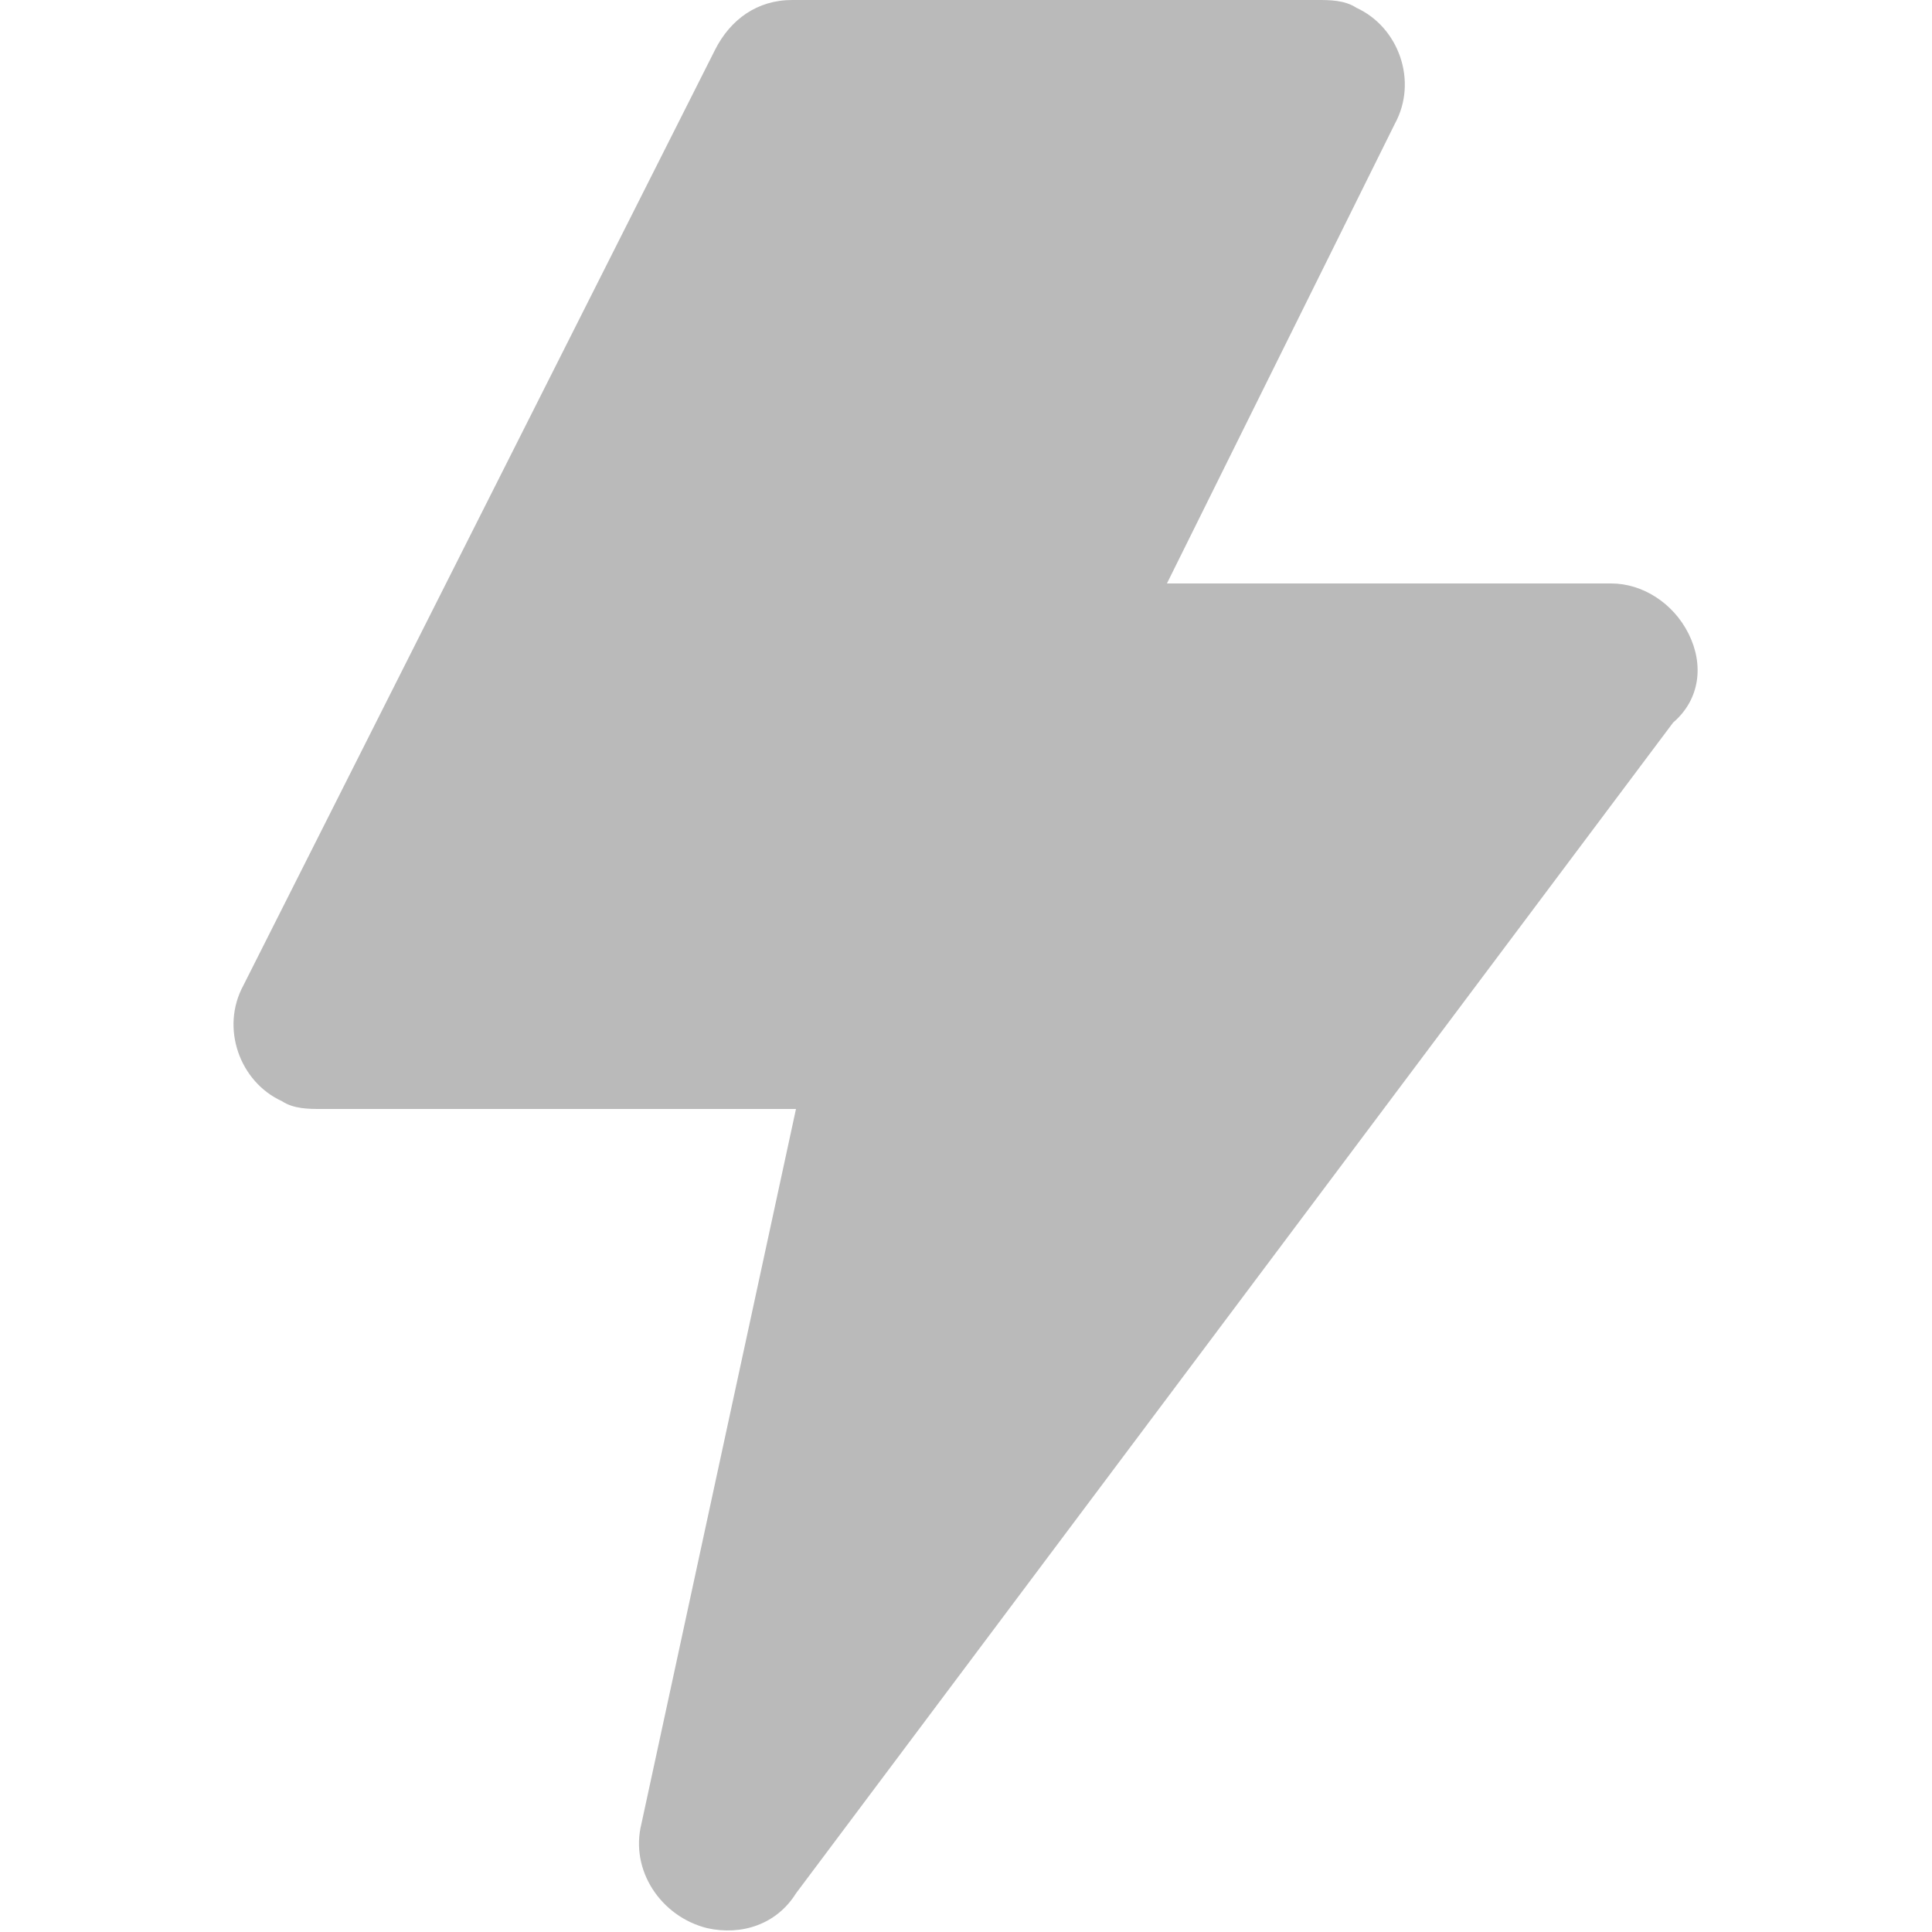 <svg xmlns='http://www.w3.org/2000/svg' width='50' height='50' viewBox='0 0 50 50'><path d='M43.7 16.4c-.4-.8-1.2-1.3-2-1.3H30.2l5.9-11.9c.6-1.1.1-2.5-1-3-.3-.2-.7-.2-1-.2H20.5c-.9 0-1.6.5-2 1.3L6.3 25.5c-.6 1.1-.1 2.5 1 3 .3.2.7.2 1 .2h12.3l-4 18.5c-.3 1.2.5 2.4 1.7 2.7.9.2 1.8-.1 2.3-.9l22.7-30.3c.7-.6.8-1.5.4-2.3z' fill='#bababa'/></svg>